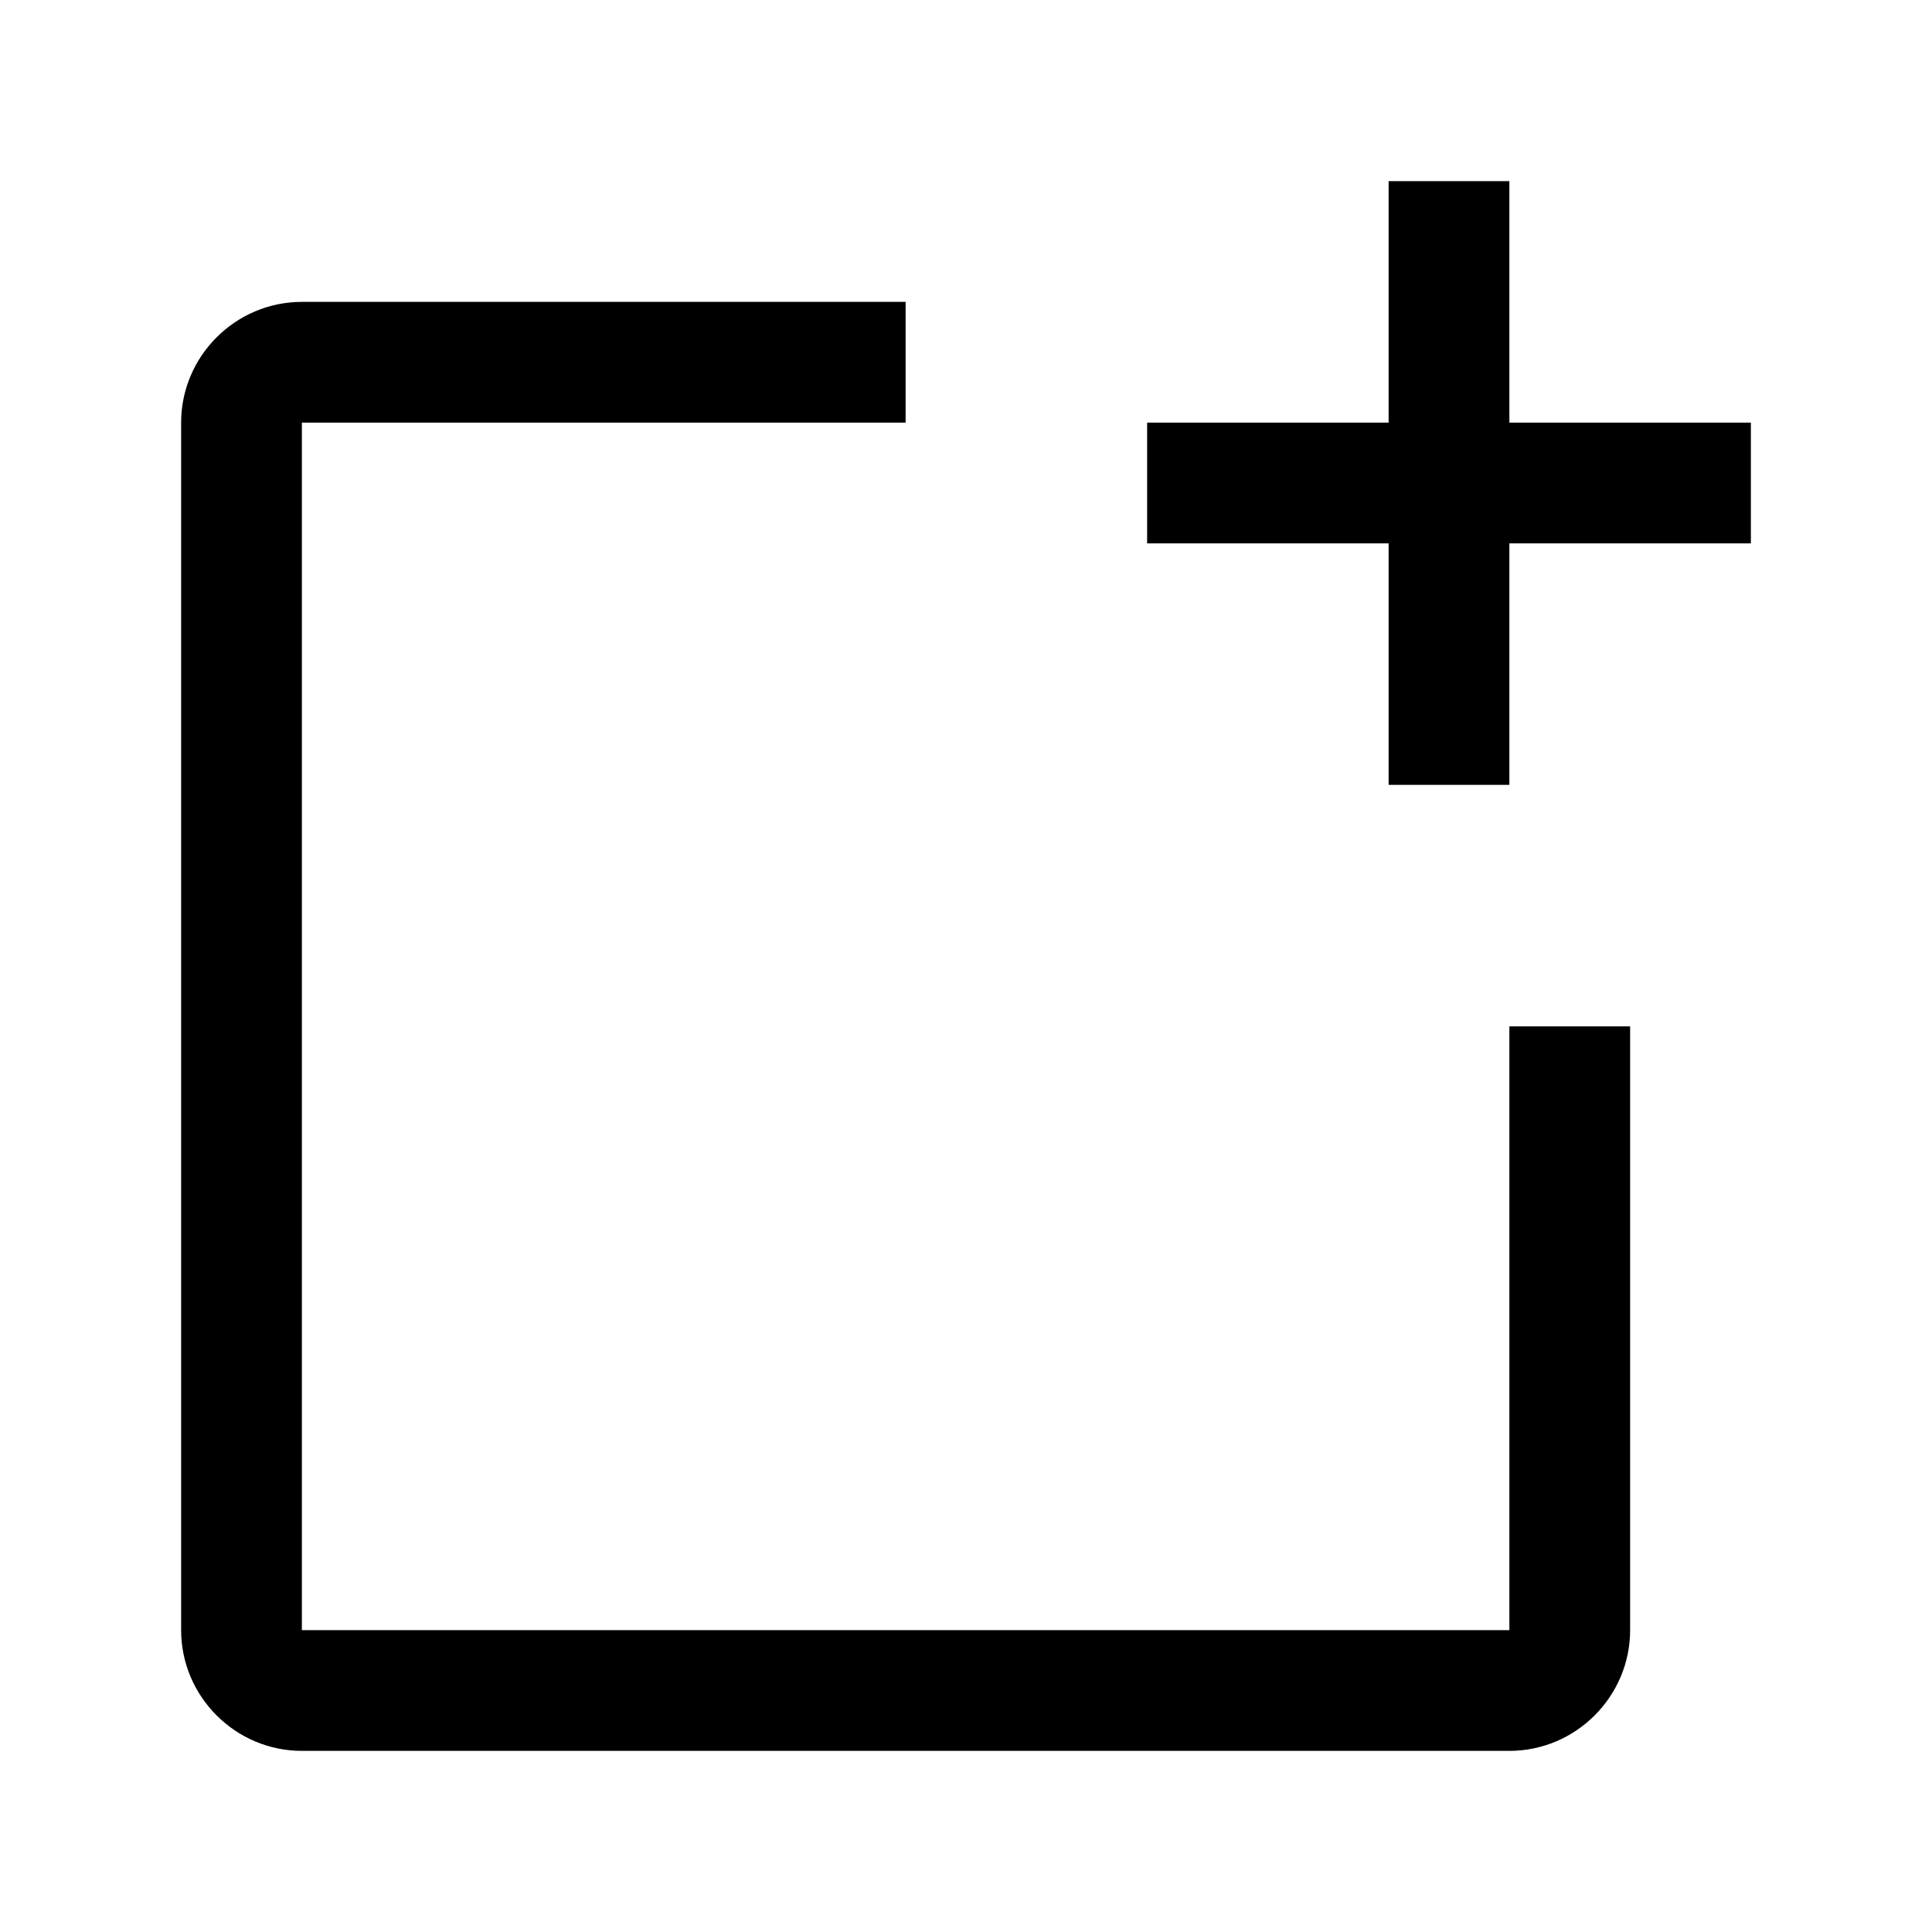 <svg width="32" height="32" viewBox="0 0 32 32" fill="none" xmlns="http://www.w3.org/2000/svg">
<path fill-rule="evenodd" clip-rule="evenodd" d="M23 3H25V7H29V9H25V13H23V9H19V7H23V3ZM5 7V27H25V17H27V27C27 28.1 26.1 29 25 29H5C3.9 29 3 28.1 3 27V7C3 5.9 3.9 5 5 5H15V7H5Z" fill="black"/>
</svg>
